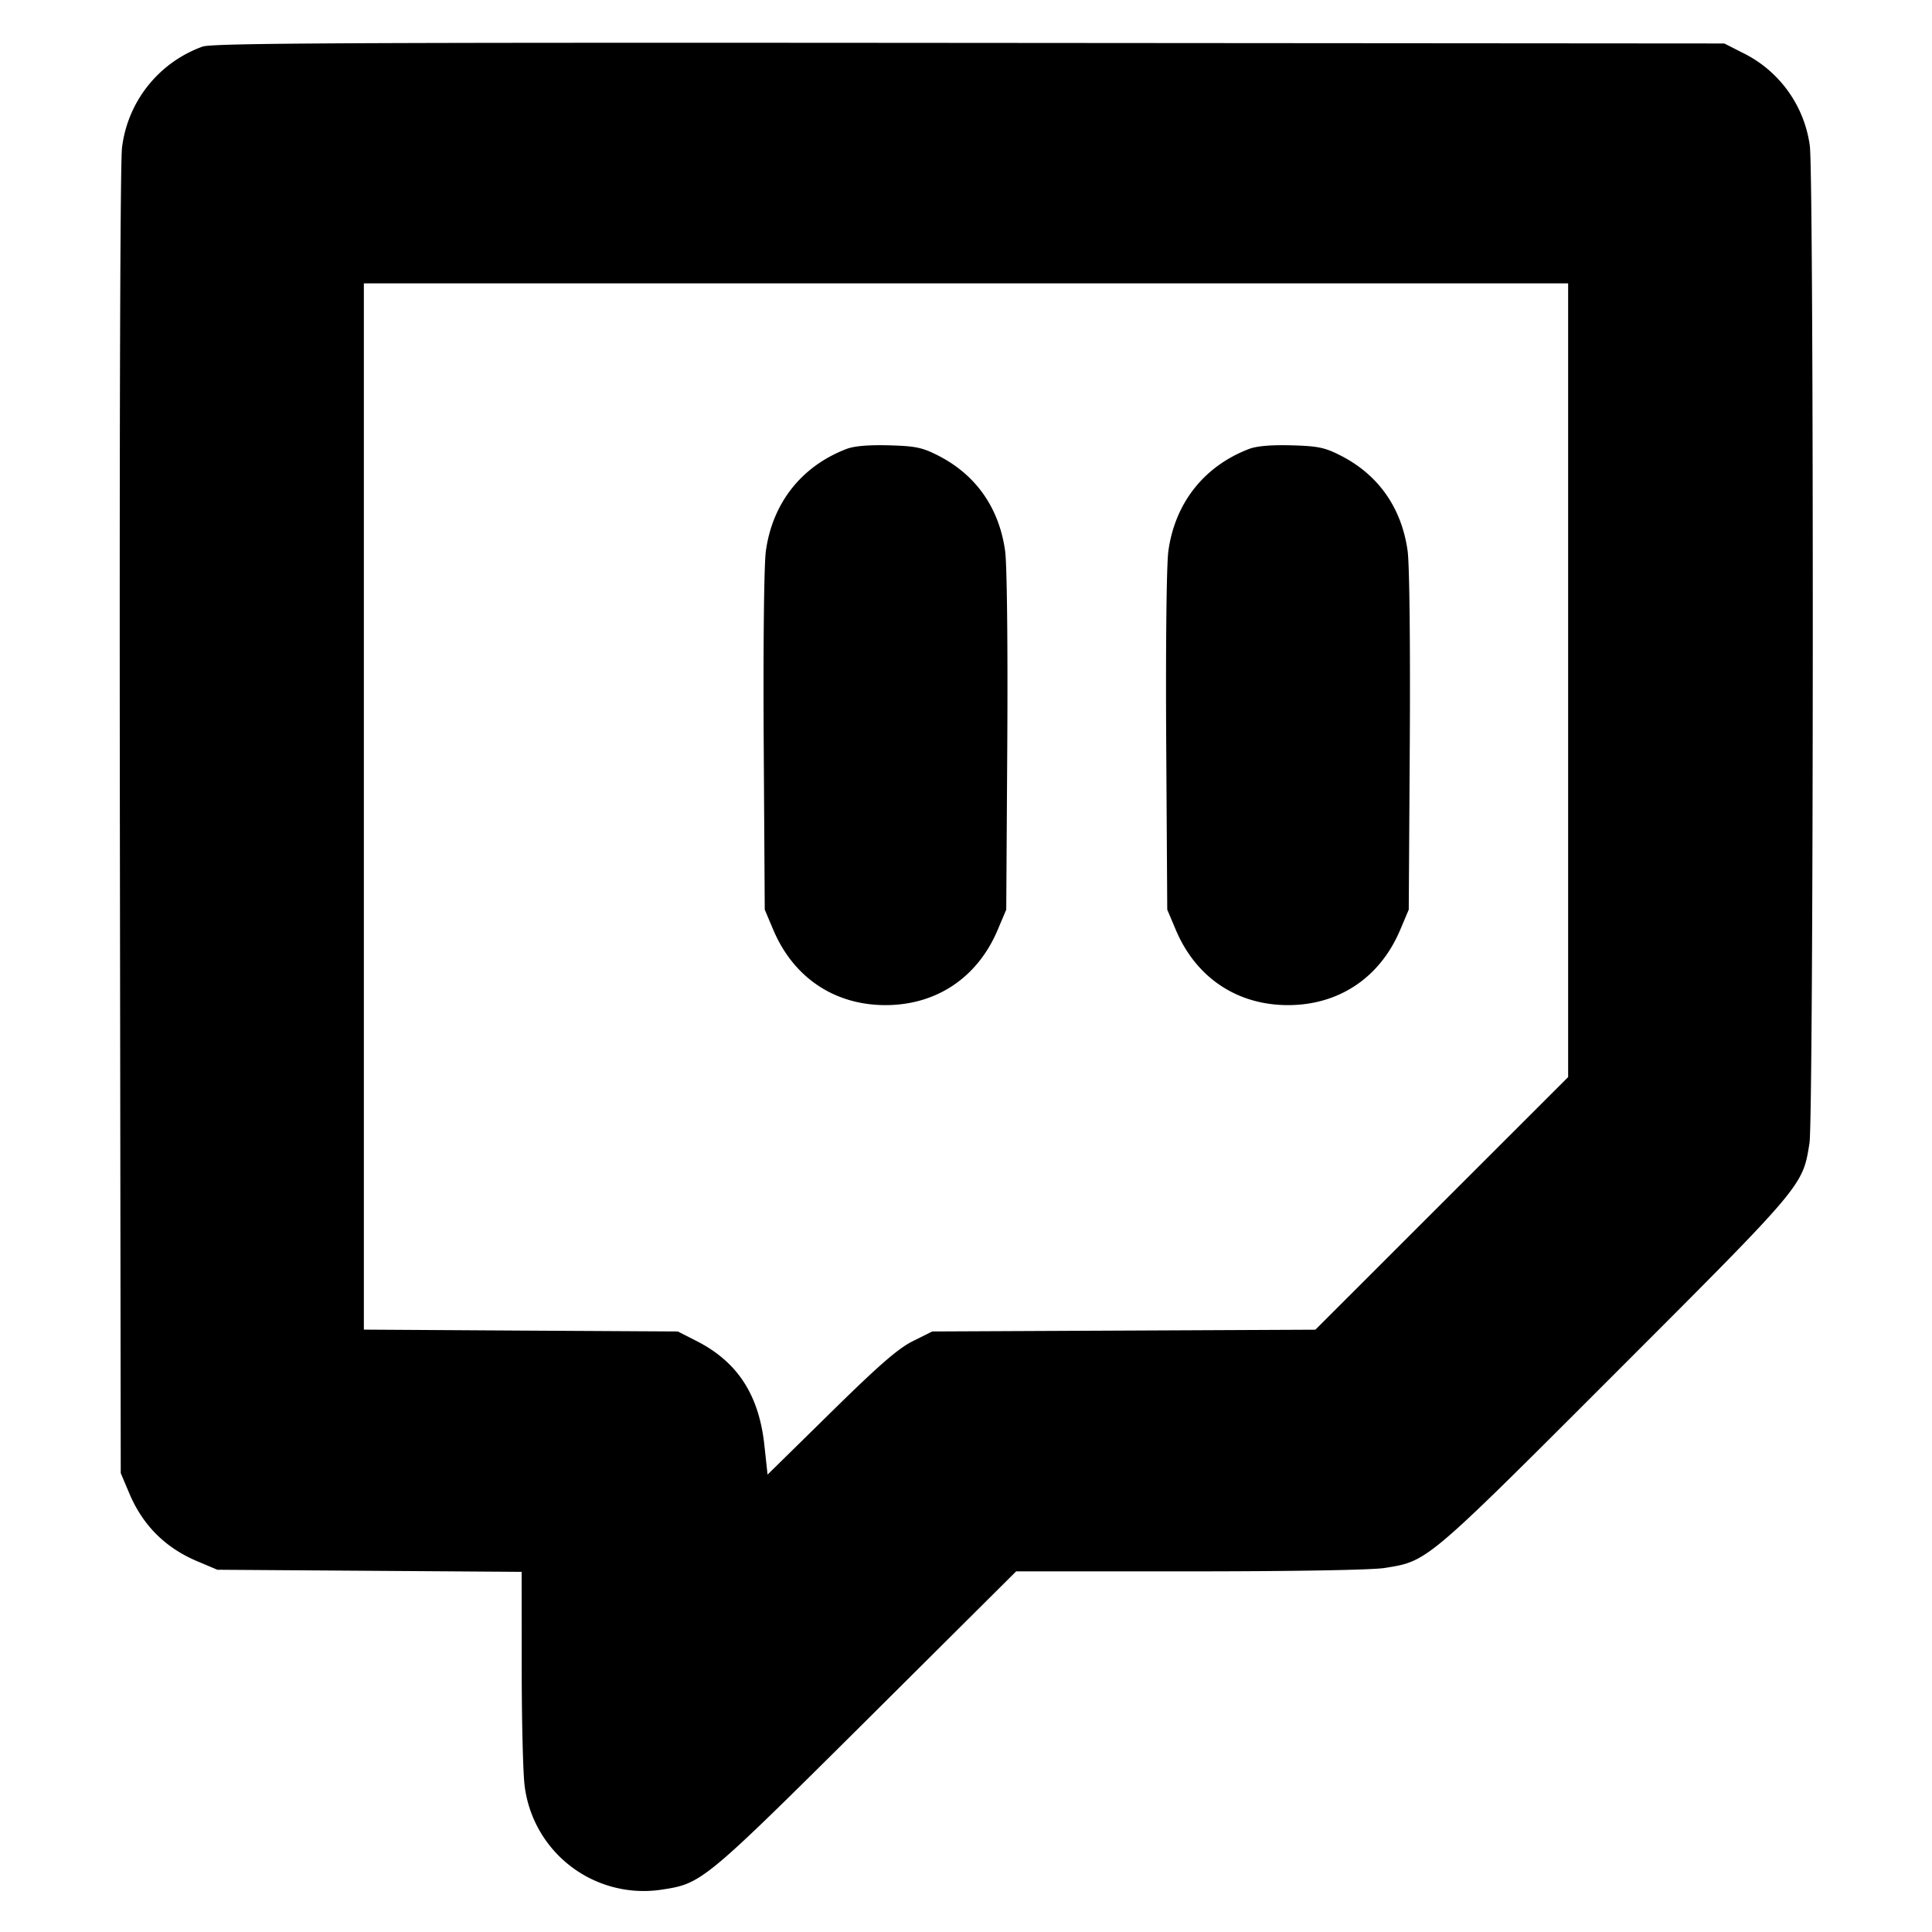 <svg xmlns="http://www.w3.org/2000/svg" width="24" height="24" fill="none" stroke="currentColor" stroke-linecap="round" stroke-linejoin="round" stroke-width="3"><path fill="#000" fill-rule="evenodd" stroke="none" d="M2.516.579a1.53 1.53 0 0 0-1 1.253c-.023.161-.033 3.509-.027 8.368l.011 8.1.105.248q.25.597.847.847l.248.105 1.89.013 1.89.013.001 1.207c0 .664.017 1.319.037 1.457a1.49 1.49 0 0 0 1.714 1.282c.486-.074.524-.106 2.53-2.1l1.861-1.852h2.159c1.284 0 2.263-.017 2.418-.042.535-.085.51-.063 2.862-2.416s2.331-2.327 2.416-2.862c.052-.329.056-12.031.004-12.39a1.51 1.51 0 0 0-.834-1.154L21.42.54 12.04.533C4.309.527 2.635.535 2.516.579M19.48 8.45v4.93l-1.57 1.569-1.57 1.569-2.38.011-2.38.011-.24.12c-.184.092-.42.297-1.022.889l-.783.769-.04-.369c-.068-.625-.336-1.035-.847-1.293l-.228-.116-1.95-.011-1.95-.012V3.52h14.96zm-8.964-2.873c-.559.214-.919.67-1.002 1.267-.023.165-.034 1.152-.027 2.369L9.5 11.3l.105.248c.25.595.761.938 1.395.938s1.145-.343 1.395-.938l.105-.248.013-2.087c.007-1.217-.004-2.204-.027-2.369-.075-.537-.364-.948-.836-1.187-.195-.099-.28-.116-.608-.125q-.382-.01-.526.045m5 0c-.559.214-.919.67-1.002 1.267-.023.165-.034 1.152-.027 2.369L14.5 11.3l.105.248c.25.595.761.938 1.395.938s1.145-.343 1.395-.938l.105-.248.013-2.087c.007-1.217-.004-2.204-.027-2.369-.075-.537-.364-.948-.836-1.187-.195-.099-.28-.116-.608-.125q-.381-.01-.526.045"/></svg>